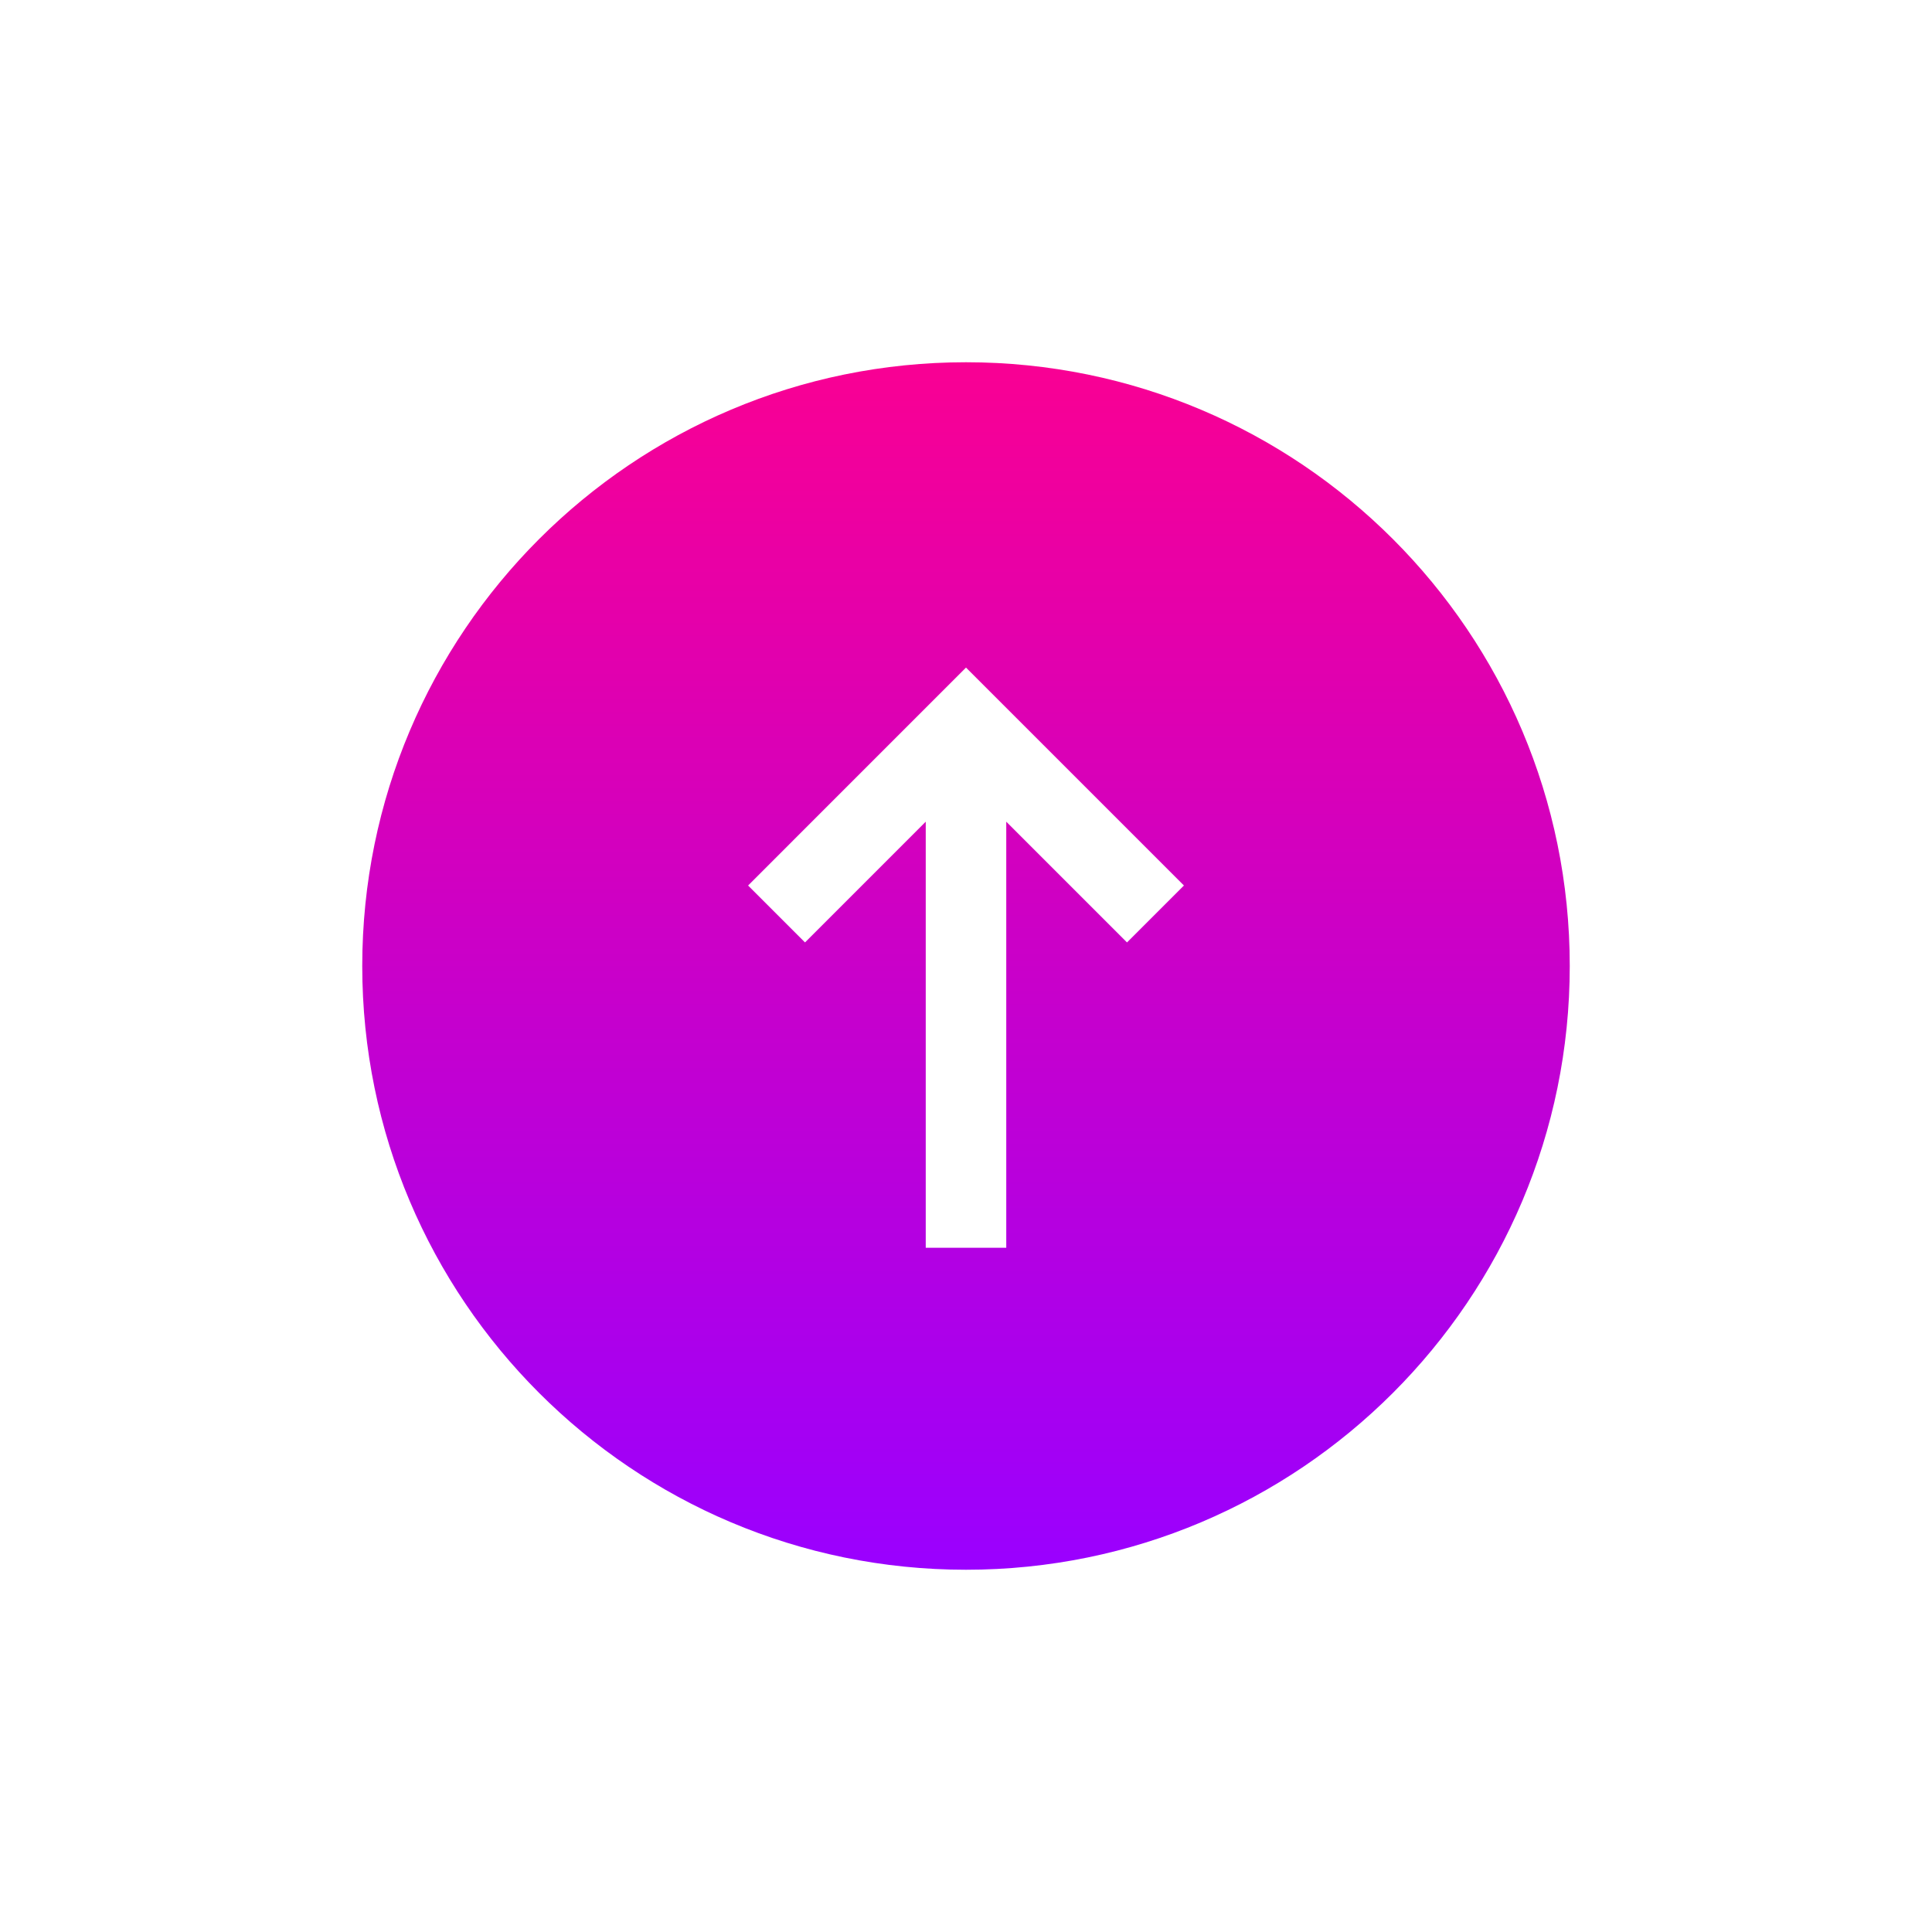 <svg width="80" height="80" viewBox="0 0 80 80" fill="none" xmlns="http://www.w3.org/2000/svg">
<g filter="url(#filter0_d_223_2206)">
<path fill-rule="evenodd" clip-rule="evenodd" d="M40 65C26.193 65 15 53.807 15 40C15 26.193 26.193 15 40 15C53.807 15 65 26.193 65 40C65 53.807 53.807 65 40 65ZM30.977 36.667L40 27.643L49.024 36.667L46.667 39.024L41.667 34.024V51.667H38.333V34.024L33.334 39.024L30.977 36.667Z" fill="url(#paint0_linear_223_2206)"/>
</g>
<defs>
<filter id="filter0_d_223_2206" x="0" y="0" width="80" height="80" filterUnits="userSpaceOnUse" color-interpolation-filters="sRGB">
<feFlood flood-opacity="0" result="BackgroundImageFix"/>
<feColorMatrix in="SourceAlpha" type="matrix" values="0 0 0 0 0 0 0 0 0 0 0 0 0 0 0 0 0 0 127 0" result="hardAlpha"/>
<feOffset/>
<feGaussianBlur stdDeviation="7.5"/>
<feComposite in2="hardAlpha" operator="out"/>
<feColorMatrix type="matrix" values="0 0 0 0 0 0 0 0 0 0 0 0 0 0 0 0 0 0 0.3 0"/>
<feBlend mode="normal" in2="BackgroundImageFix" result="effect1_dropShadow_223_2206"/>
<feBlend mode="normal" in="SourceGraphic" in2="effect1_dropShadow_223_2206" result="shape"/>
</filter>
<linearGradient id="paint0_linear_223_2206" x1="40" y1="15" x2="40" y2="65" gradientUnits="userSpaceOnUse">
<stop stop-color="#F90093"/>
<stop offset="1" stop-color="#9A00FF"/>
</linearGradient>
</defs>
</svg>
